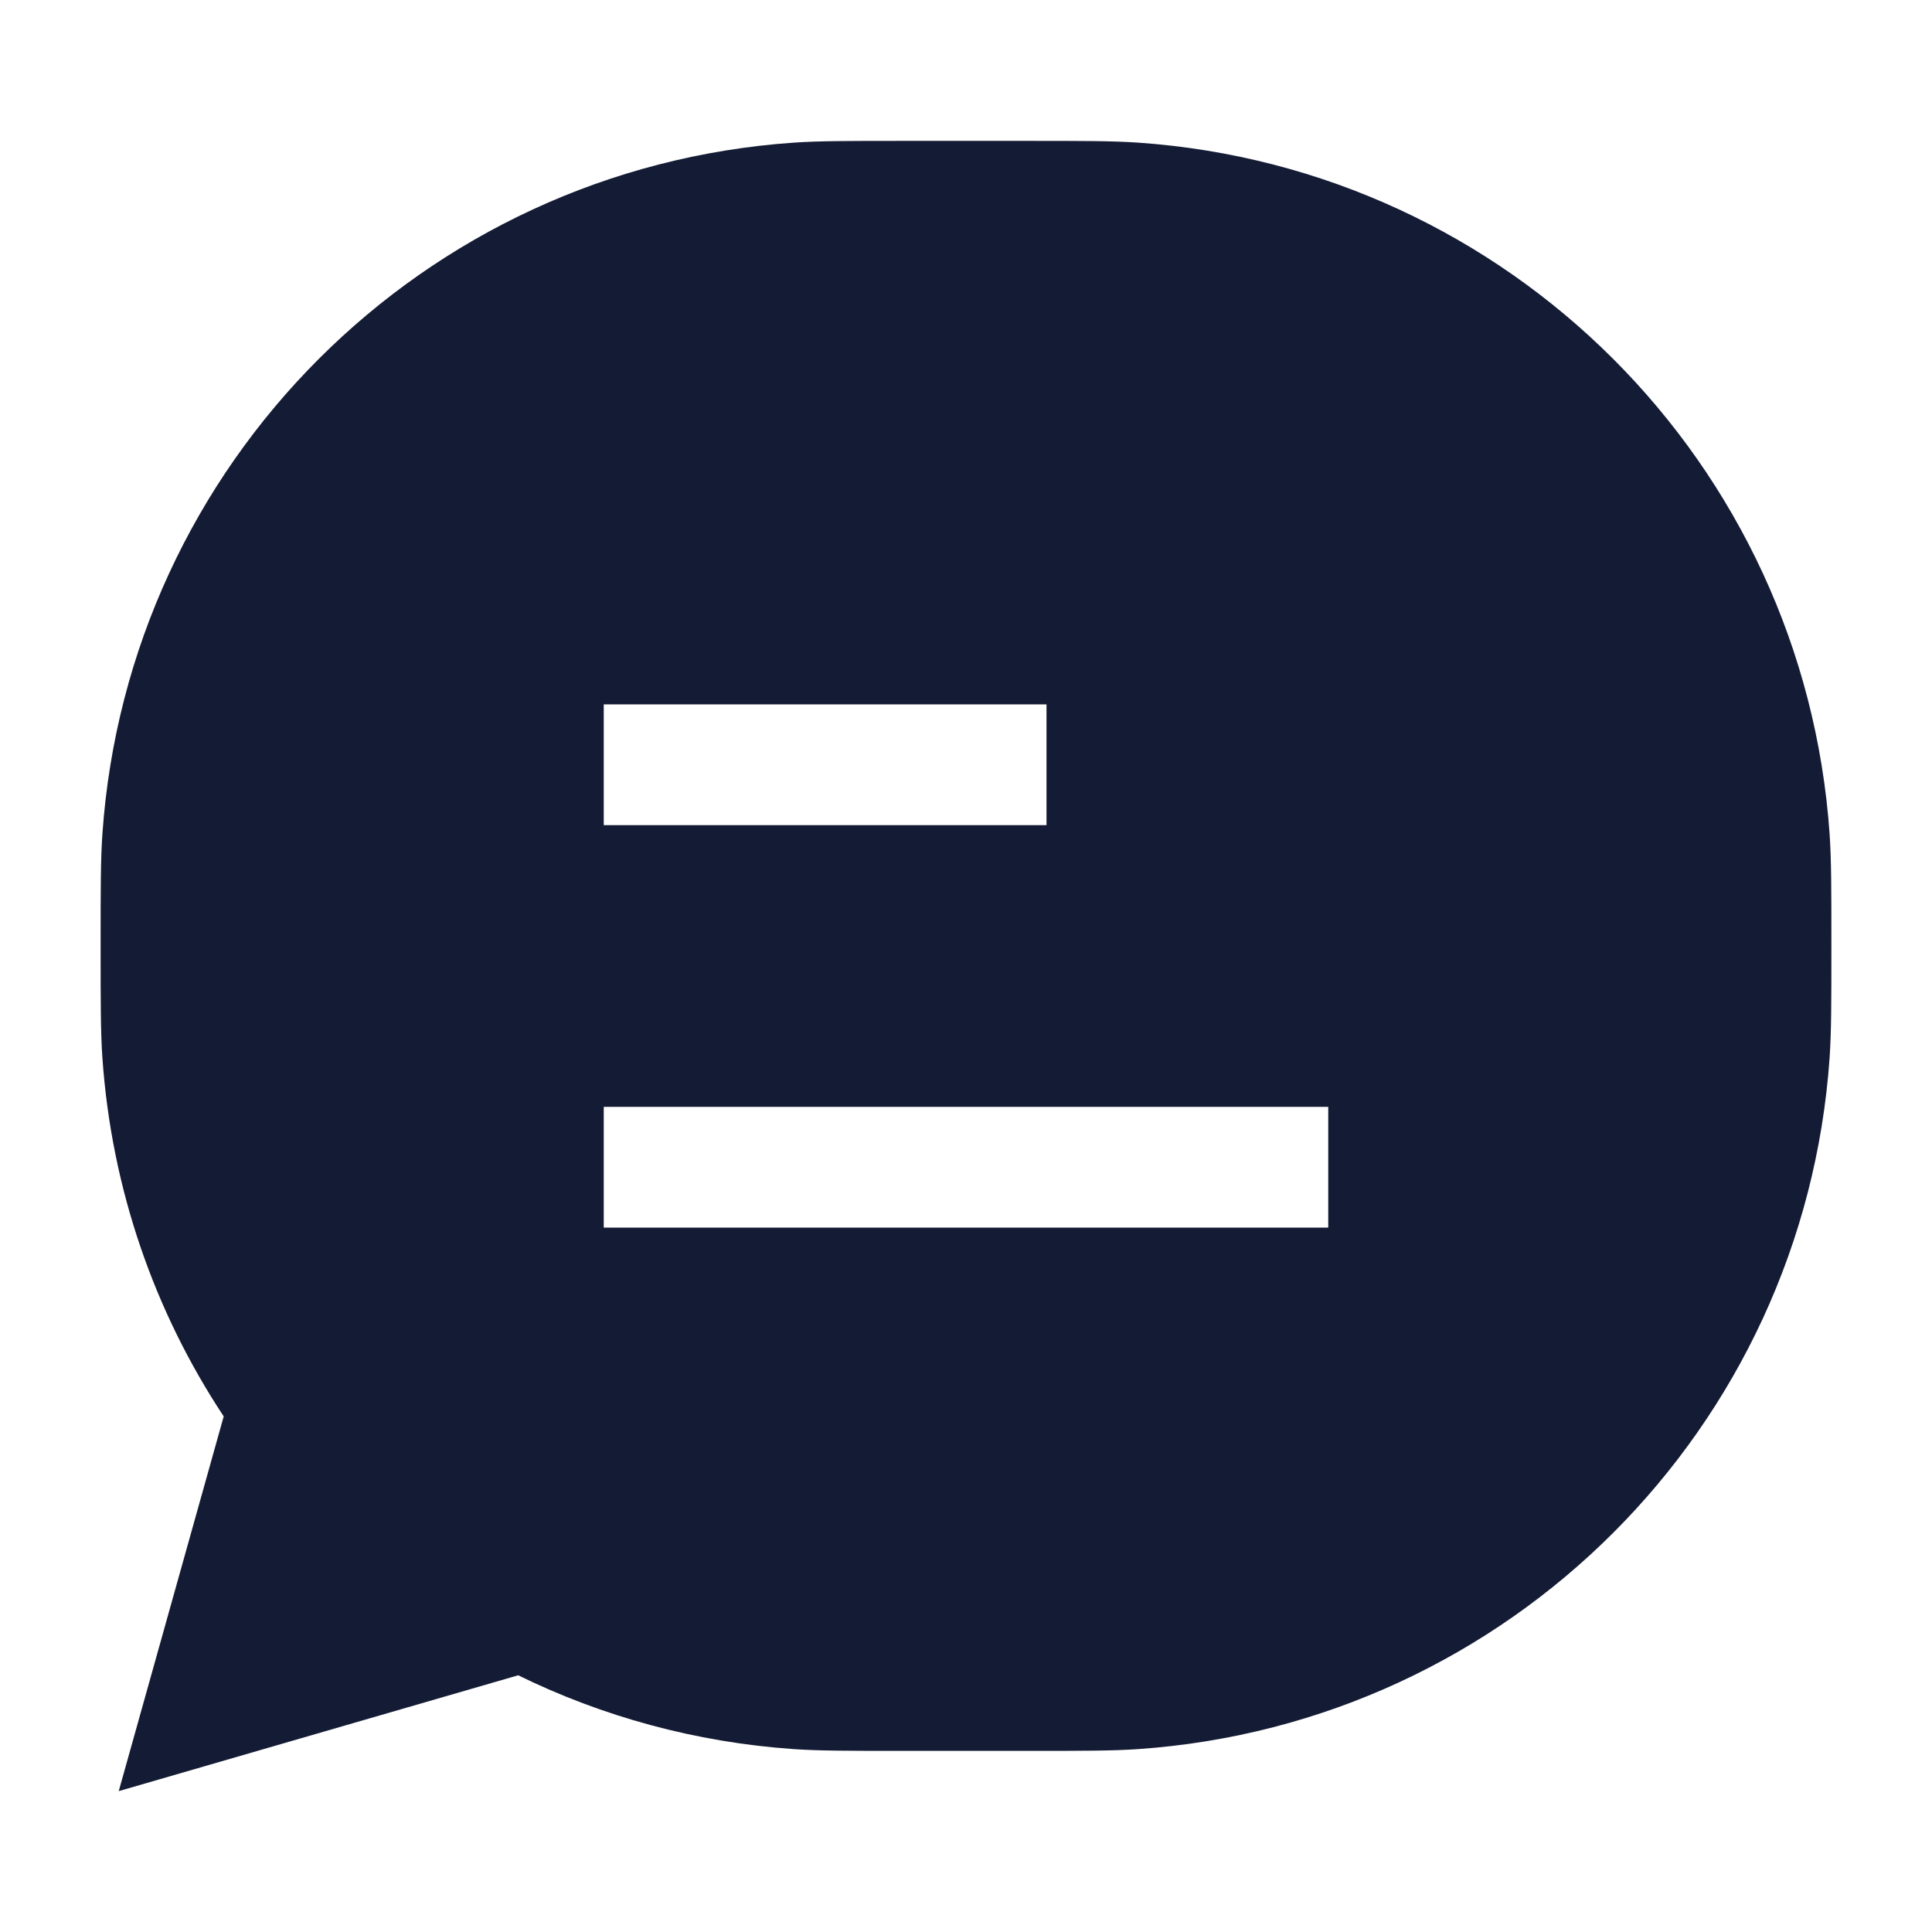 <svg width="24" height="24" viewBox="0 0 24 24" fill="none" xmlns="http://www.w3.org/2000/svg">
<path fill-rule="evenodd" clip-rule="evenodd" d="M14.14 1.772C13.82 1.75 13.448 1.75 12.789 1.75H12.789H11.21H11.21C10.551 1.75 10.179 1.75 9.859 1.772C5.255 2.092 1.592 5.756 1.272 10.36C1.25 10.68 1.25 11.051 1.25 11.71V11.71V11.79V11.79C1.25 12.449 1.25 12.82 1.272 13.14C1.386 14.78 1.924 16.302 2.779 17.595L1.475 22.25L6.437 20.811C7.482 21.323 8.638 21.643 9.859 21.728C10.179 21.75 10.551 21.75 11.21 21.75H12.789C13.448 21.75 13.82 21.75 14.14 21.728C18.744 21.408 22.408 17.744 22.728 13.14C22.75 12.82 22.75 12.449 22.75 11.79V11.71C22.75 11.051 22.75 10.68 22.728 10.36C22.408 5.756 18.744 2.092 14.14 1.772ZM7.5 13.75H16.5V15.25H7.5V13.75ZM7.5 8.75H13V10.25H7.5V8.75Z" fill="#141B34"/>
</svg>
